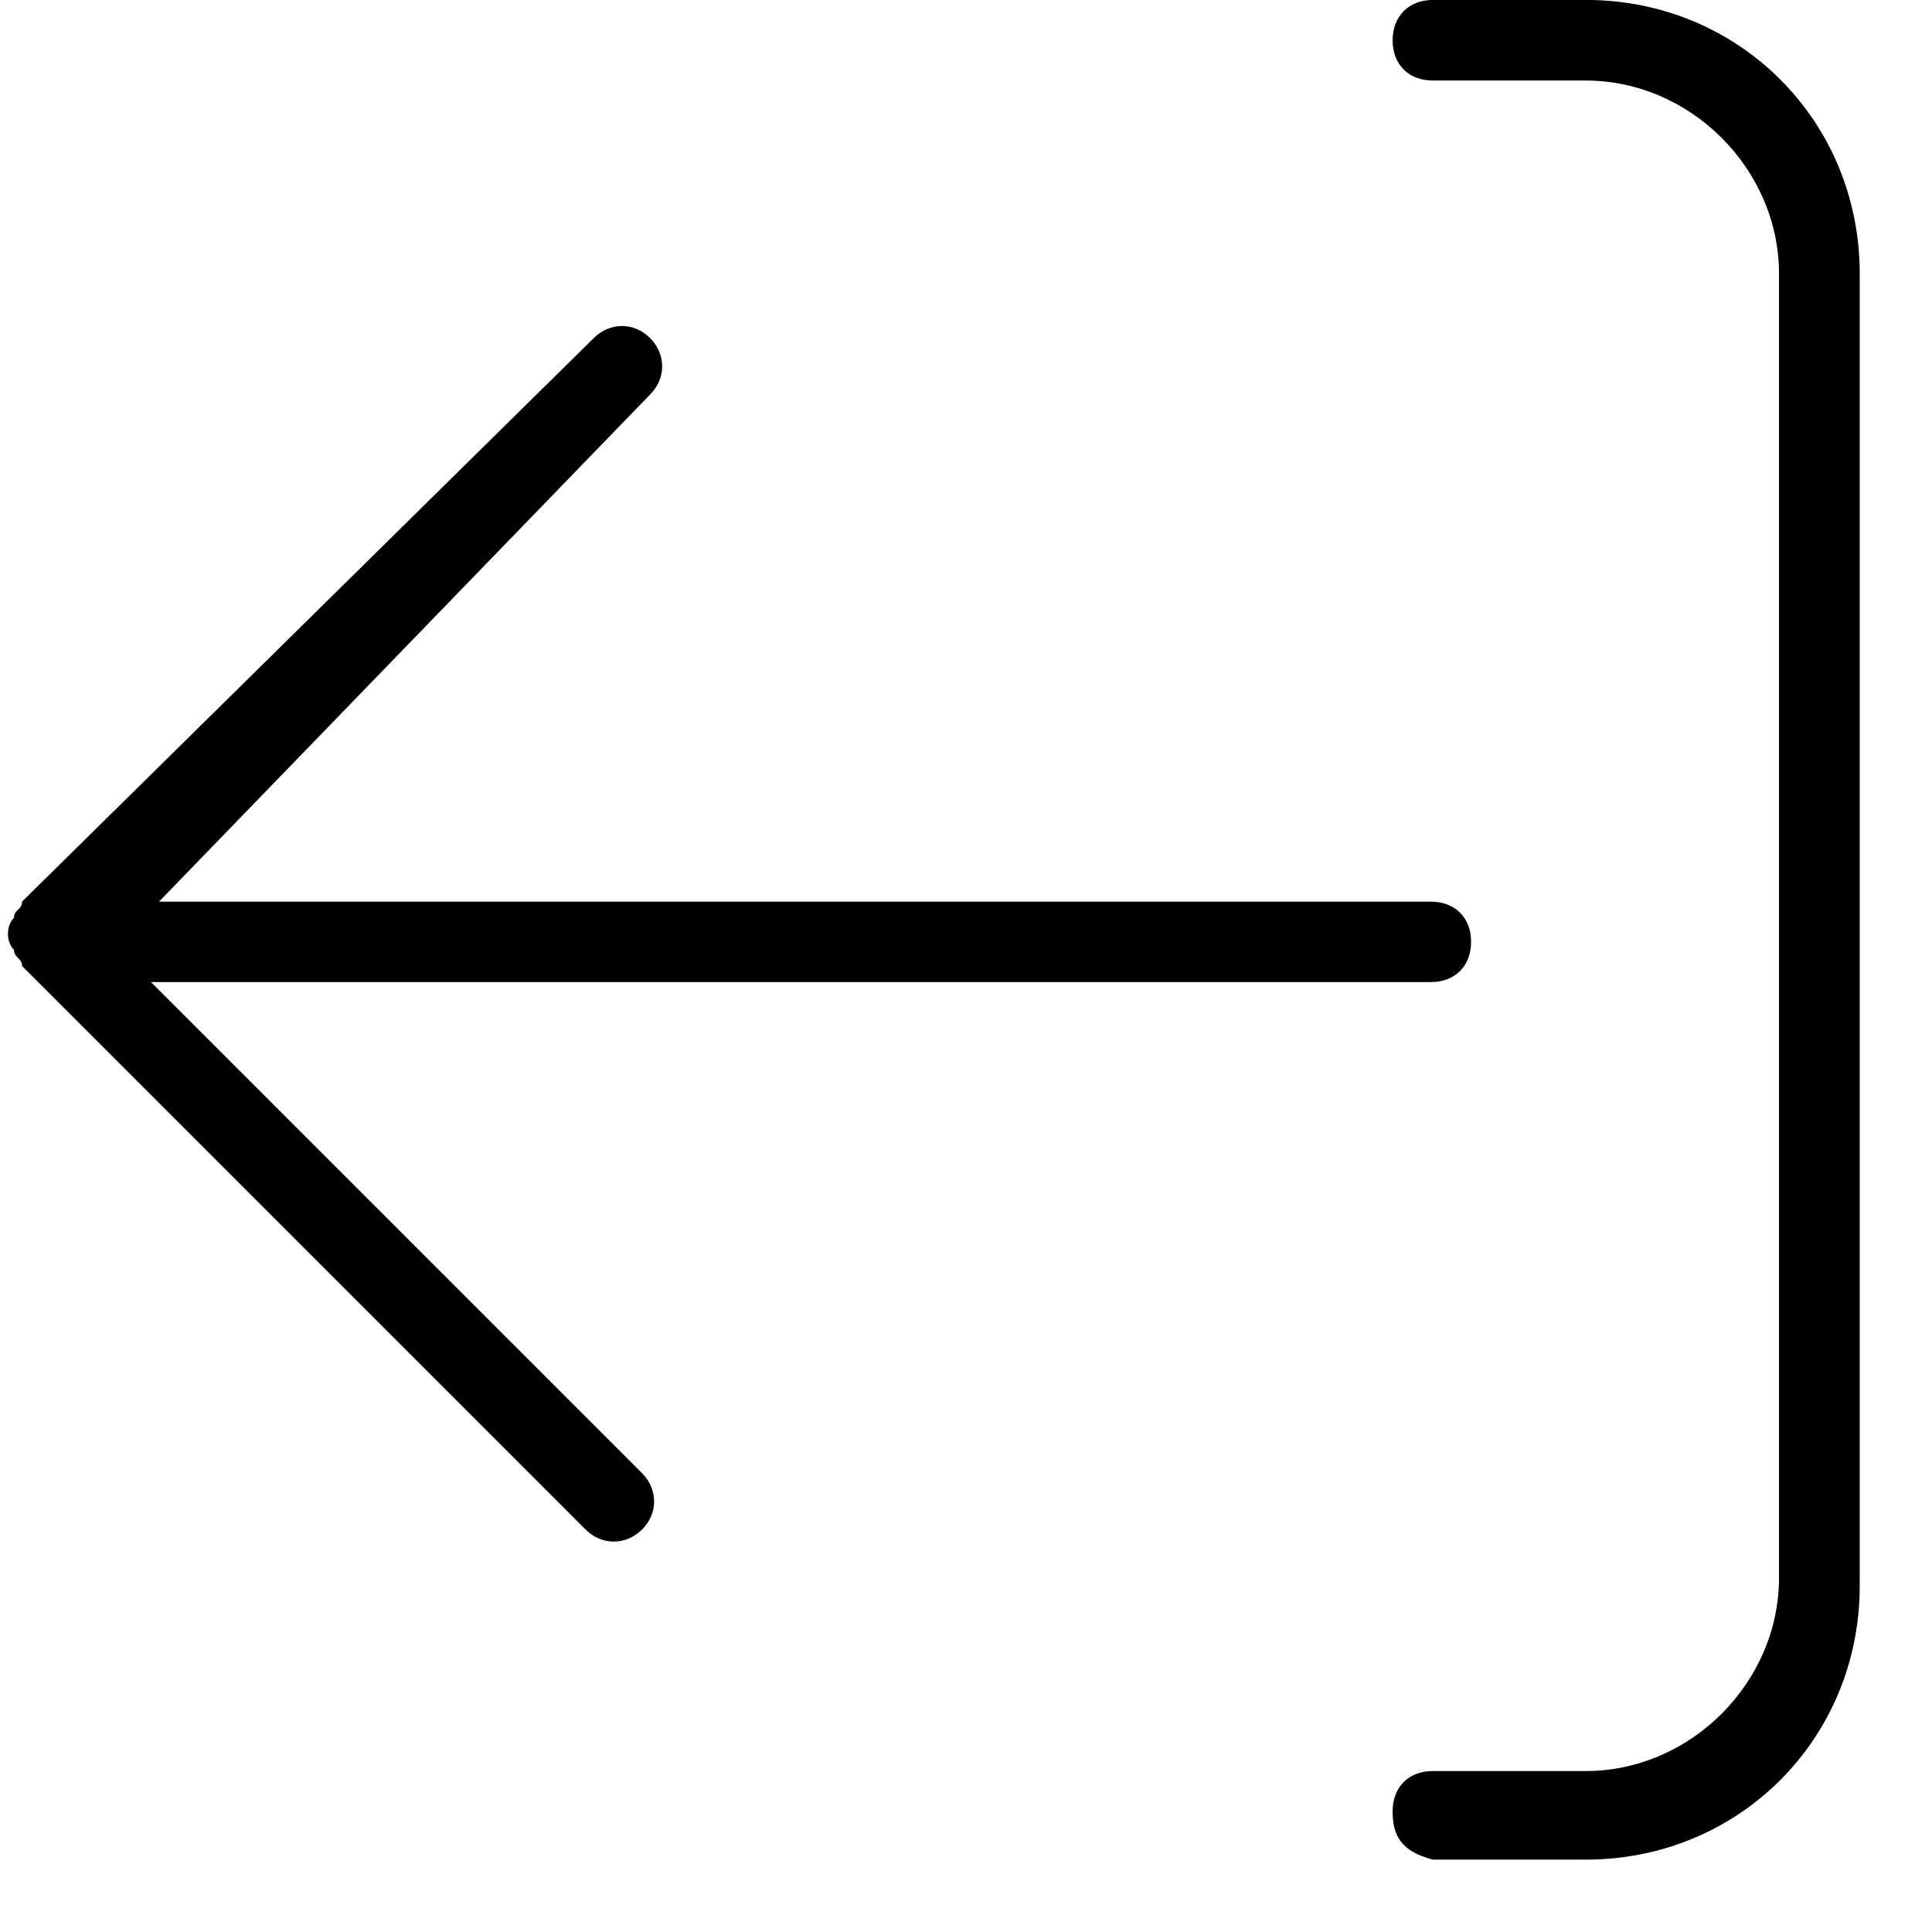 <!-- Generated by IcoMoon.io -->
<svg version="1.1" xmlns="http://www.w3.org/2000/svg" width="32" height="32" viewBox="0 0 32 32" aria-label="sign-out">
<path d="M23.066 30c0-0.4 0.266-0.666 0.666-0.666h2.534c1.734 0 3.2-1.466 3.2-3.2v-21.6c0-1.734-1.466-3.2-3.2-3.2h-2.534c-0.4 0-0.666-0.266-0.666-0.666s0.269-0.669 0.669-0.669h2.534c2.534 0 4.534 2 4.534 4.534v21.734c0 2.534-2 4.534-4.534 4.534h-2.534c-0.534-0.137-0.669-0.403-0.669-0.803v0zM0.366 14.934v0c0 0.134-0.134 0.134-0.134 0.266-0.134 0.134-0.134 0.4 0 0.534 0 0.134 0.134 0.134 0.134 0.266v0l9.334 9.334c0.266 0.266 0.666 0.266 0.934 0s0.266-0.666 0-0.934l-8.134-8.134h21.2c0.4 0 0.666-0.266 0.666-0.666s-0.266-0.666-0.666-0.666h-21.066l8.134-8.4c0.266-0.266 0.266-0.666 0-0.934s-0.666-0.266-0.934 0l-9.469 9.334z"></path>
</svg>
